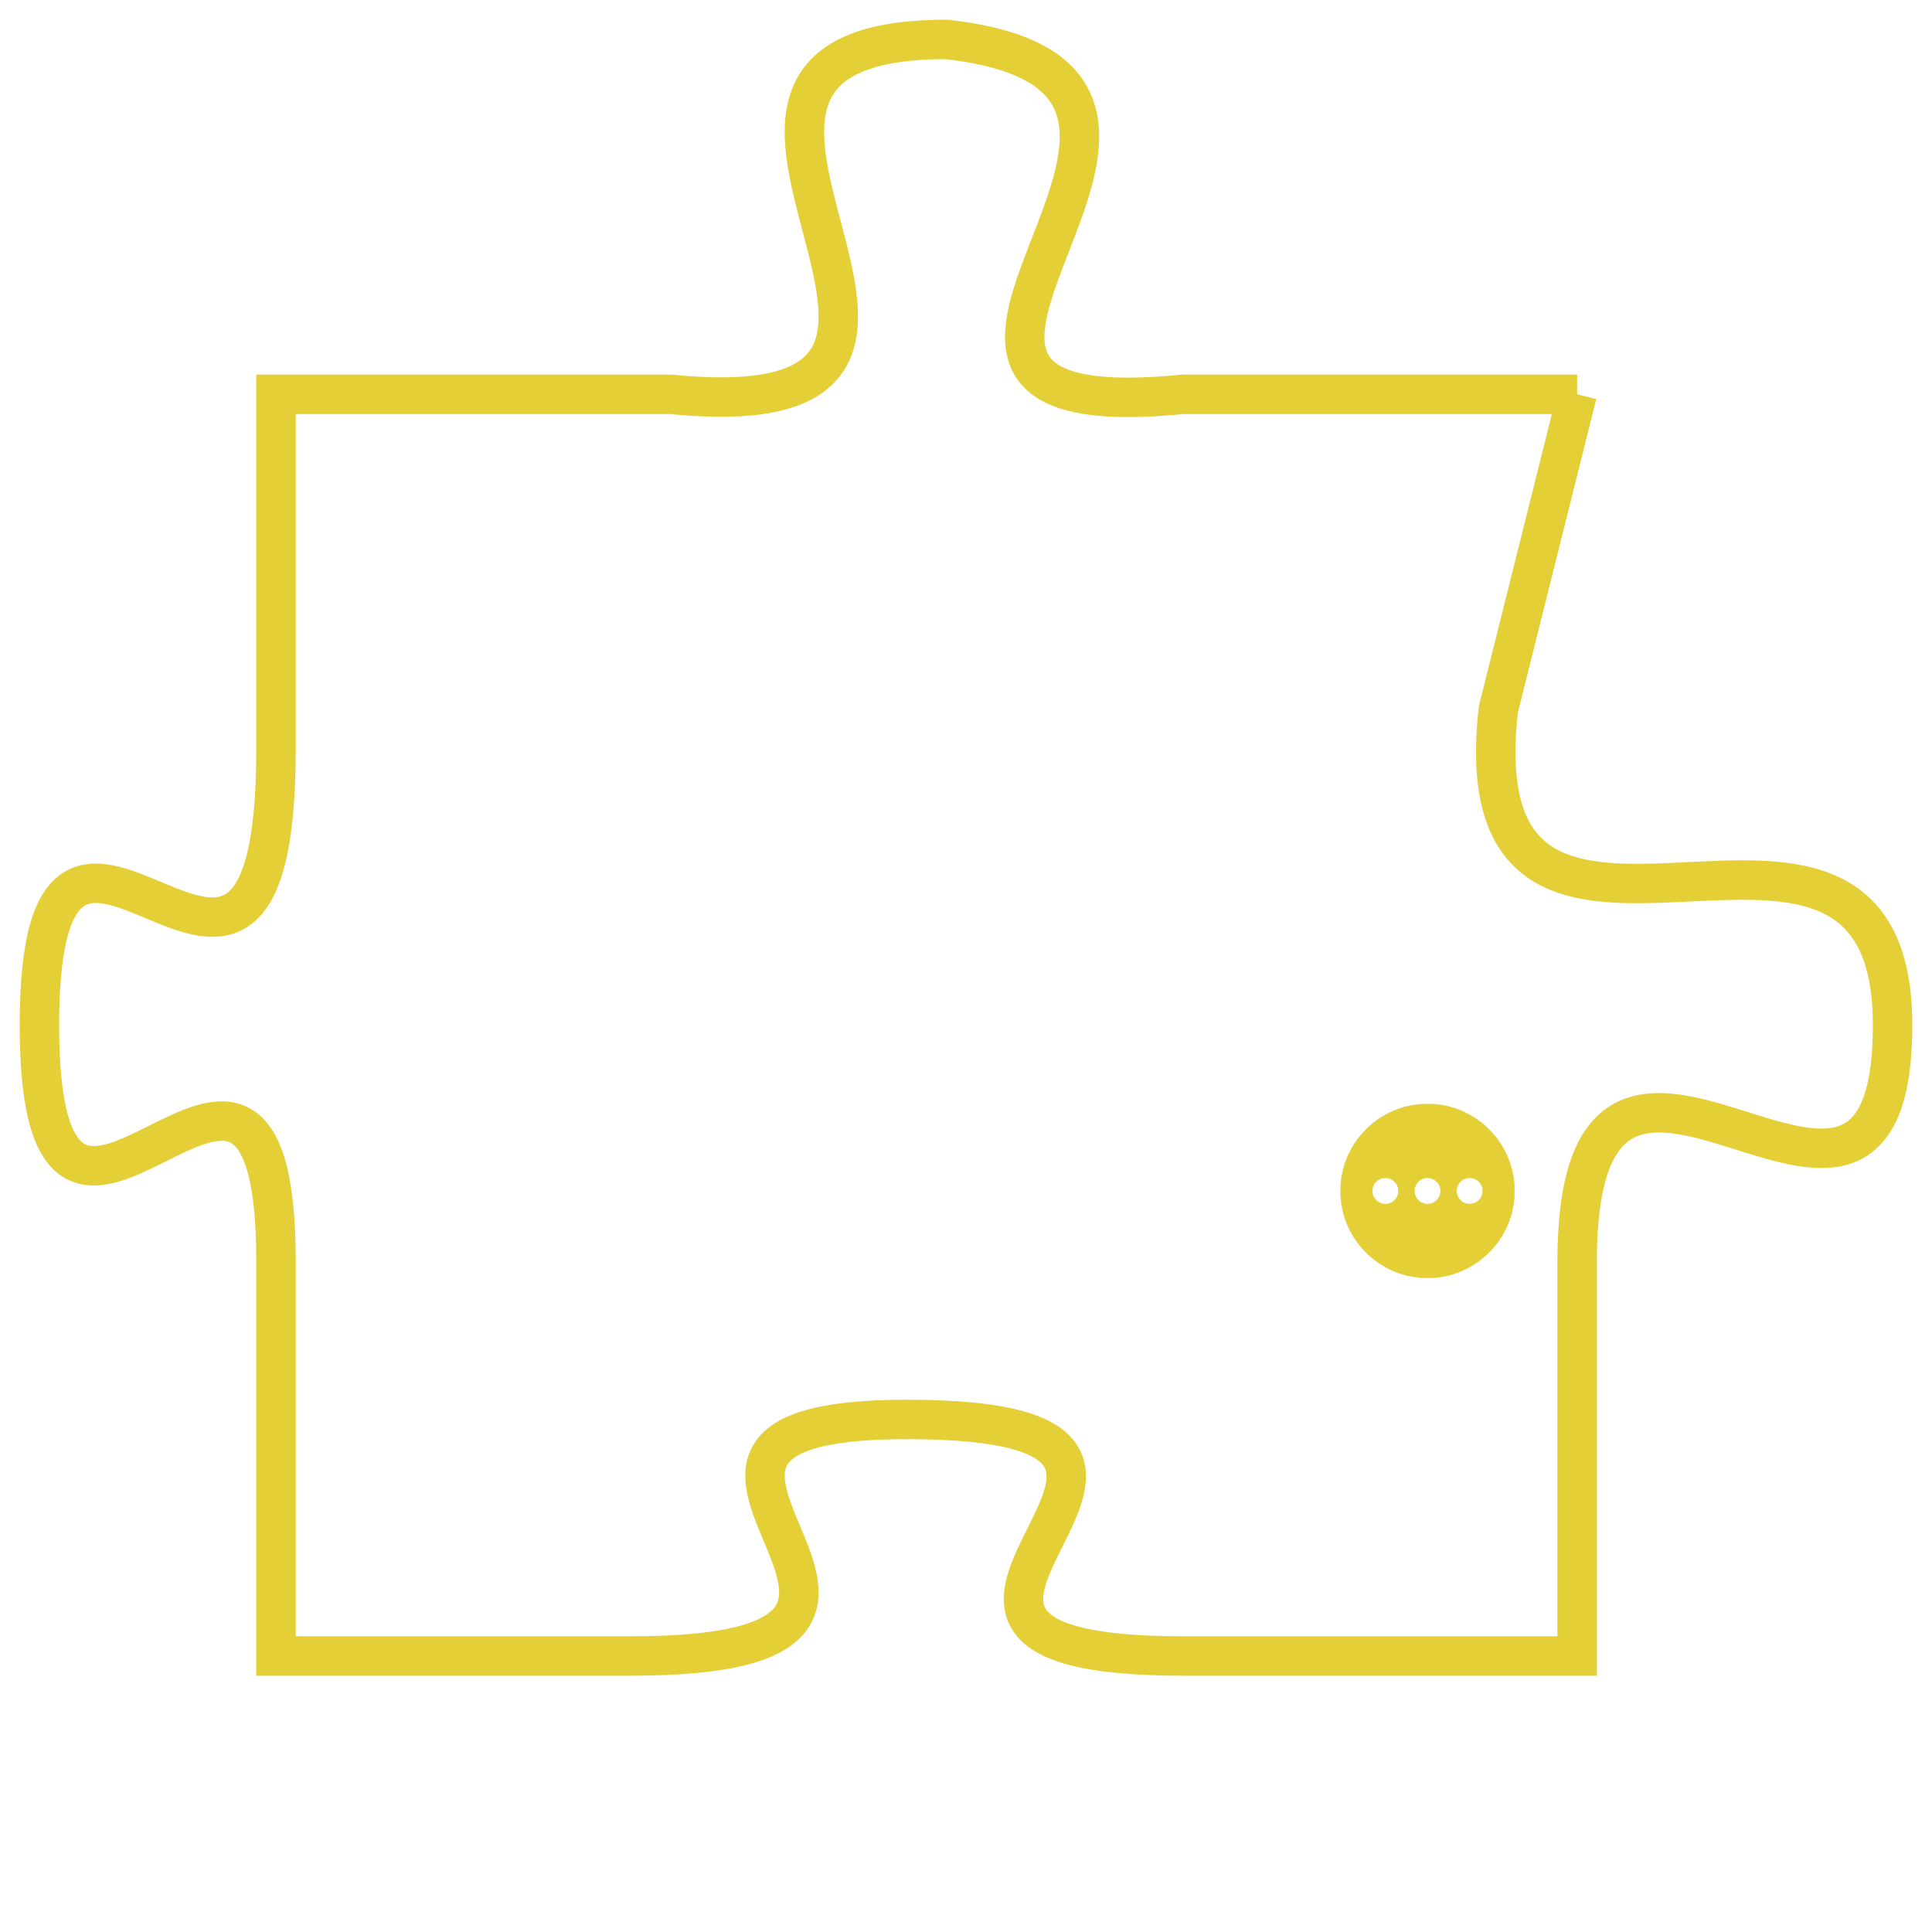 <svg version="1.1" xmlns="http://www.w3.org/2000/svg" xmlns:xlink="http://www.w3.org/1999/xlink" fill="transparent" x="0" y="0" width="350" height="350" preserveAspectRatio="xMinYMin slice"><style type="text/css">.links{fill:transparent;stroke: #E4CF37;}.links:hover{fill:#63D272; opacity:0.4;}</style><defs><g id="allt"><path id="t3578" d="M2277,864 L2267,864 C2257,865 2270,856 2261,855 C2252,855 2264,865 2254,864 L2244,864 2244,864 L2244,873 C2244,883 2238,871 2238,880 C2238,889 2244,877 2244,886 L2244,896 2244,896 L2253,896 C2263,896 2251,890 2260,890 C2270,890 2257,896 2267,896 L2277,896 2277,896 L2277,886 C2277,877 2285,888 2285,880 C2285,872 2274,881 2275,872 L2277,864"/></g><clipPath id="c" clipRule="evenodd" fill="transparent"><use href="#t3578"/></clipPath></defs><svg viewBox="2237 854 49 43" preserveAspectRatio="xMinYMin meet"><svg width="4380" height="2430"><g><image crossorigin="anonymous" x="0" y="0" href="https://nftpuzzle.license-token.com/assets/completepuzzle.svg" width="100%" height="100%" /><g class="links"><use href="#t3578"/></g></g></svg><svg x="2271" y="882" height="9%" width="9%" viewBox="0 0 330 330"><g><a xlink:href="https://nftpuzzle.license-token.com/" class="links"><title>See the most innovative NFT based token software licensing project</title><path fill="#E4CF37" id="more" d="M165,0C74.019,0,0,74.019,0,165s74.019,165,165,165s165-74.019,165-165S255.981,0,165,0z M85,190 c-13.785,0-25-11.215-25-25s11.215-25,25-25s25,11.215,25,25S98.785,190,85,190z M165,190c-13.785,0-25-11.215-25-25 s11.215-25,25-25s25,11.215,25,25S178.785,190,165,190z M245,190c-13.785,0-25-11.215-25-25s11.215-25,25-25 c13.785,0,25,11.215,25,25S258.785,190,245,190z"></path></a></g></svg></svg></svg>